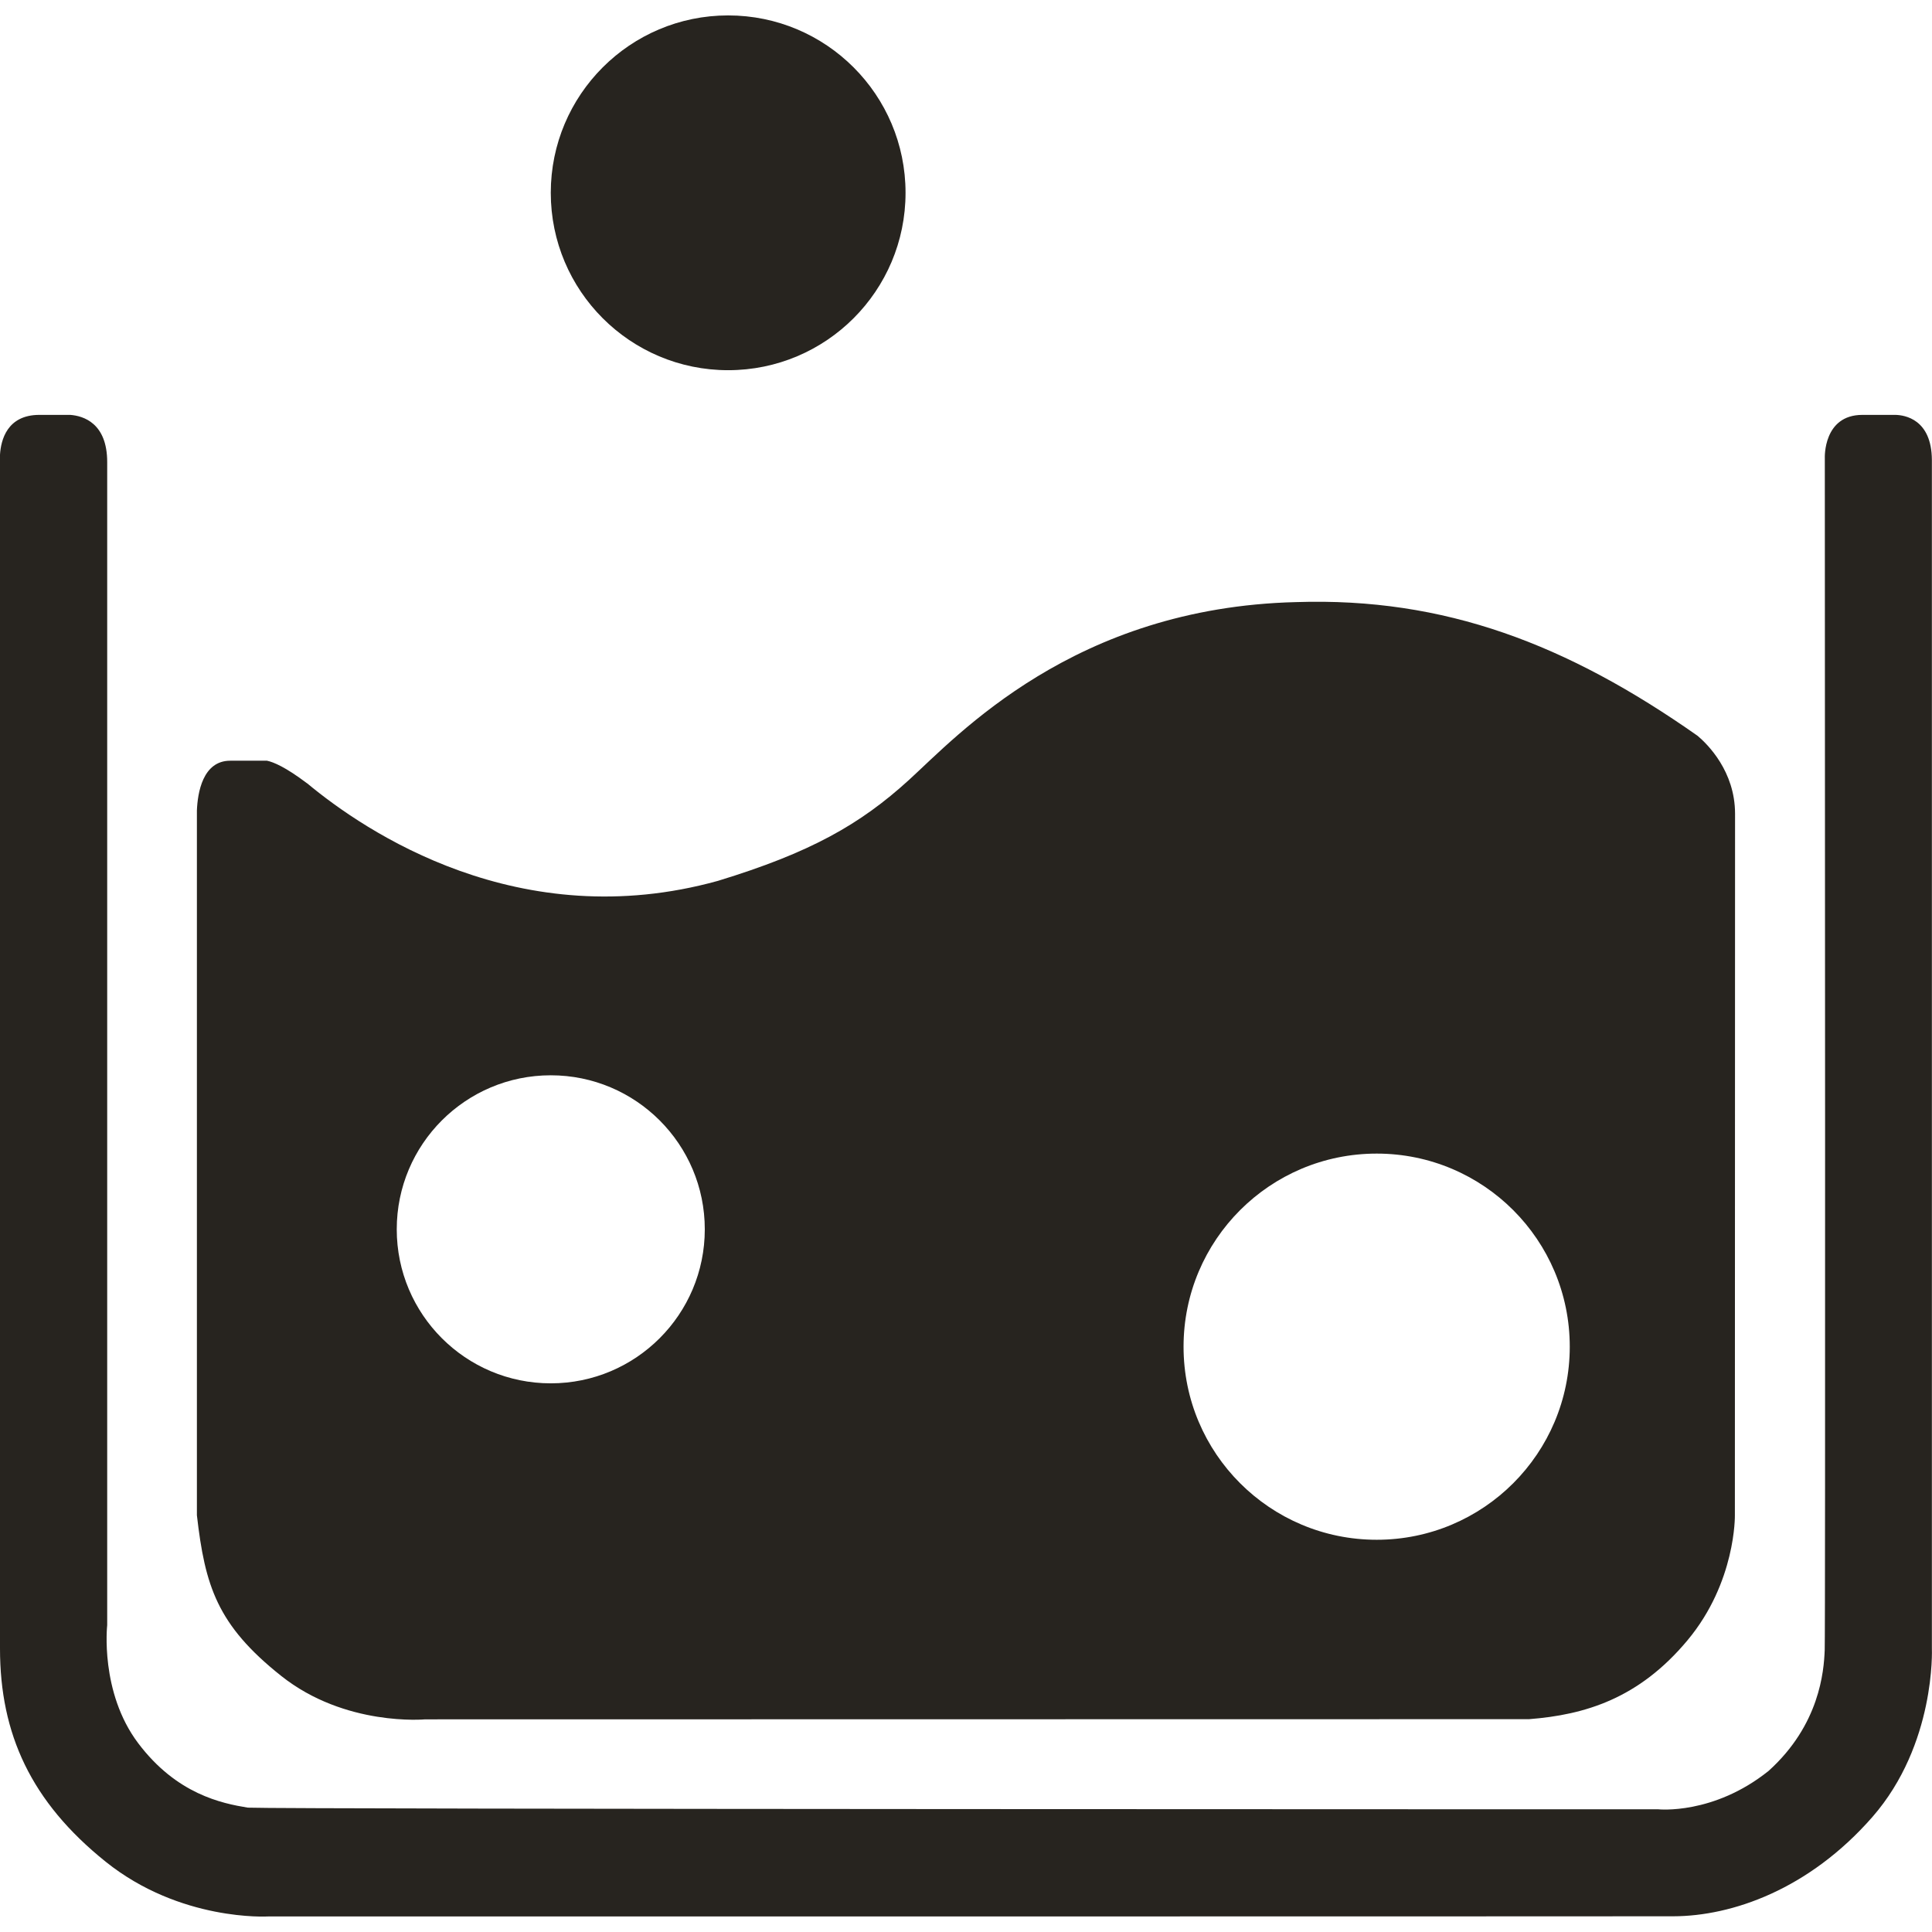<?xml version="1.0" encoding="iso-8859-1"?>
<!-- Generator: Adobe Illustrator 16.0.0, SVG Export Plug-In . SVG Version: 6.00 Build 0)  -->
<!DOCTYPE svg PUBLIC "-//W3C//DTD SVG 1.1//EN" "http://www.w3.org/Graphics/SVG/1.1/DTD/svg11.dtd">
<svg version="1.1" id="Capa_1" xmlns="http://www.w3.org/2000/svg" xmlns:xlink="http://www.w3.org/1999/xlink" x="0px" y="0px"
	 width="620.363px" height="620.363px" viewBox="0 0 620.363 620.363" style="enable-background:new 0 0 620.363 620.363;"
	 xml:space="preserve">
<g>
	<path style="fill:#27241F;" d="M233.807,4.949c31.467,0,56.962,25.5,56.962,56.958c0,31.463-25.495,56.962-56.962,56.962
		c-31.454,0-56.953-25.499-56.953-56.962C176.854,30.449,202.354,4.949,233.807,4.949L233.807,4.949z"/>
	<g>
		<defs>
			<rect id="SVGID_1_" y="4.949" width="620.363" height="610.465"/>
		</defs>
		<clipPath id="SVGID_2_">
			<use xlink:href="#SVGID_1_"  style="overflow:visible;"/>
		</clipPath>
		<path style="clip-path:url(#SVGID_2_);fill:#27241F;" d="M442.062,494.417c-34.265,0-62.024-27.741-62.024-61.991
			c0-34.256,27.741-62.007,62.024-62.007c34.245,0,61.987,27.751,61.987,62.007C504.05,466.676,476.308,494.417,442.062,494.417
			L442.062,494.417z M176.854,444.187c-27.32,0-49.458-22.143-49.458-49.458c0-27.31,22.138-49.453,49.458-49.453
			c27.31,0,49.453,22.144,49.453,49.453C226.308,422.044,204.165,444.187,176.854,444.187L176.854,444.187z M545.103,236.277
			c-41.83-29.4-81.233-44.518-128.904-42.944c-71.411,1.75-108.657,42.835-124.349,57.119
			c-15.663,14.278-31.676,23.347-61.309,32.387c-63.765,17.706-113.279-15.819-131.872-31.283c-0.038-0.028-0.076-0.028-0.114-0.066
			c-6.921-5.224-10.747-6.788-12.818-7.225H73.924c-8.875,0-10.477,10.42-10.7,15.995c0,50.861,0,207.365,0,226.289
			c2.612,22.659,6.447,35.193,27.031,51.558c20.578,16.384,46.281,13.976,46.281,13.976s336.056-0.038,354.448-0.058
			c17.995-1.403,35.251-6.617,50.856-25.314c15.625-18.715,15.227-40.161,15.227-40.161s0.019-153.455,0.057-225.331
			C557.086,247.664,548.364,239.031,545.103,236.277L545.103,236.277z"/>
		<path style="clip-path:url(#SVGID_2_);fill:#27241F;" d="M620.325,147.687c-0.076-13.136-8.799-14.397-11.662-14.468h-10.656
			c-12.629,0-12.061,13.823-12.061,13.823l0,0c0.038,68.989,0.209,376.9-0.037,382.854c-0.266,6.731-1.612,23.93-17.995,38.72
			c-17.749,14.241-35.459,12.345-35.459,12.345s-442.414,0-452.89-0.531c-8.329-1.365-22.845-4.304-35.203-20.706
			s-9.941-37.887-9.941-37.887V148.383c0-12.562-7.689-14.852-11.866-15.165h-9.912c-10.377,0-12.349,8.111-12.643,12.771
			c0,64.779,0,358.989,0,383.375c0,27.4,9.946,49.188,33.933,68.434c23.992,19.247,52.079,17.578,52.079,17.578
			s432.449,0,451.26-0.057c18.829-0.038,43.536-8.552,63.959-31.895c20.384-23.342,19.095-54.042,19.095-54.042V147.687
			L620.325,147.687L620.325,147.687z"/>
	</g>
</g>
<g>
</g>
<g>
</g>
<g>
</g>
<g>
</g>
<g>
</g>
<g>
</g>
<g>
</g>
<g>
</g>
<g>
</g>
<g>
</g>
<g>
</g>
<g>
</g>
<g>
</g>
<g>
</g>
<g>
</g>
</svg>
